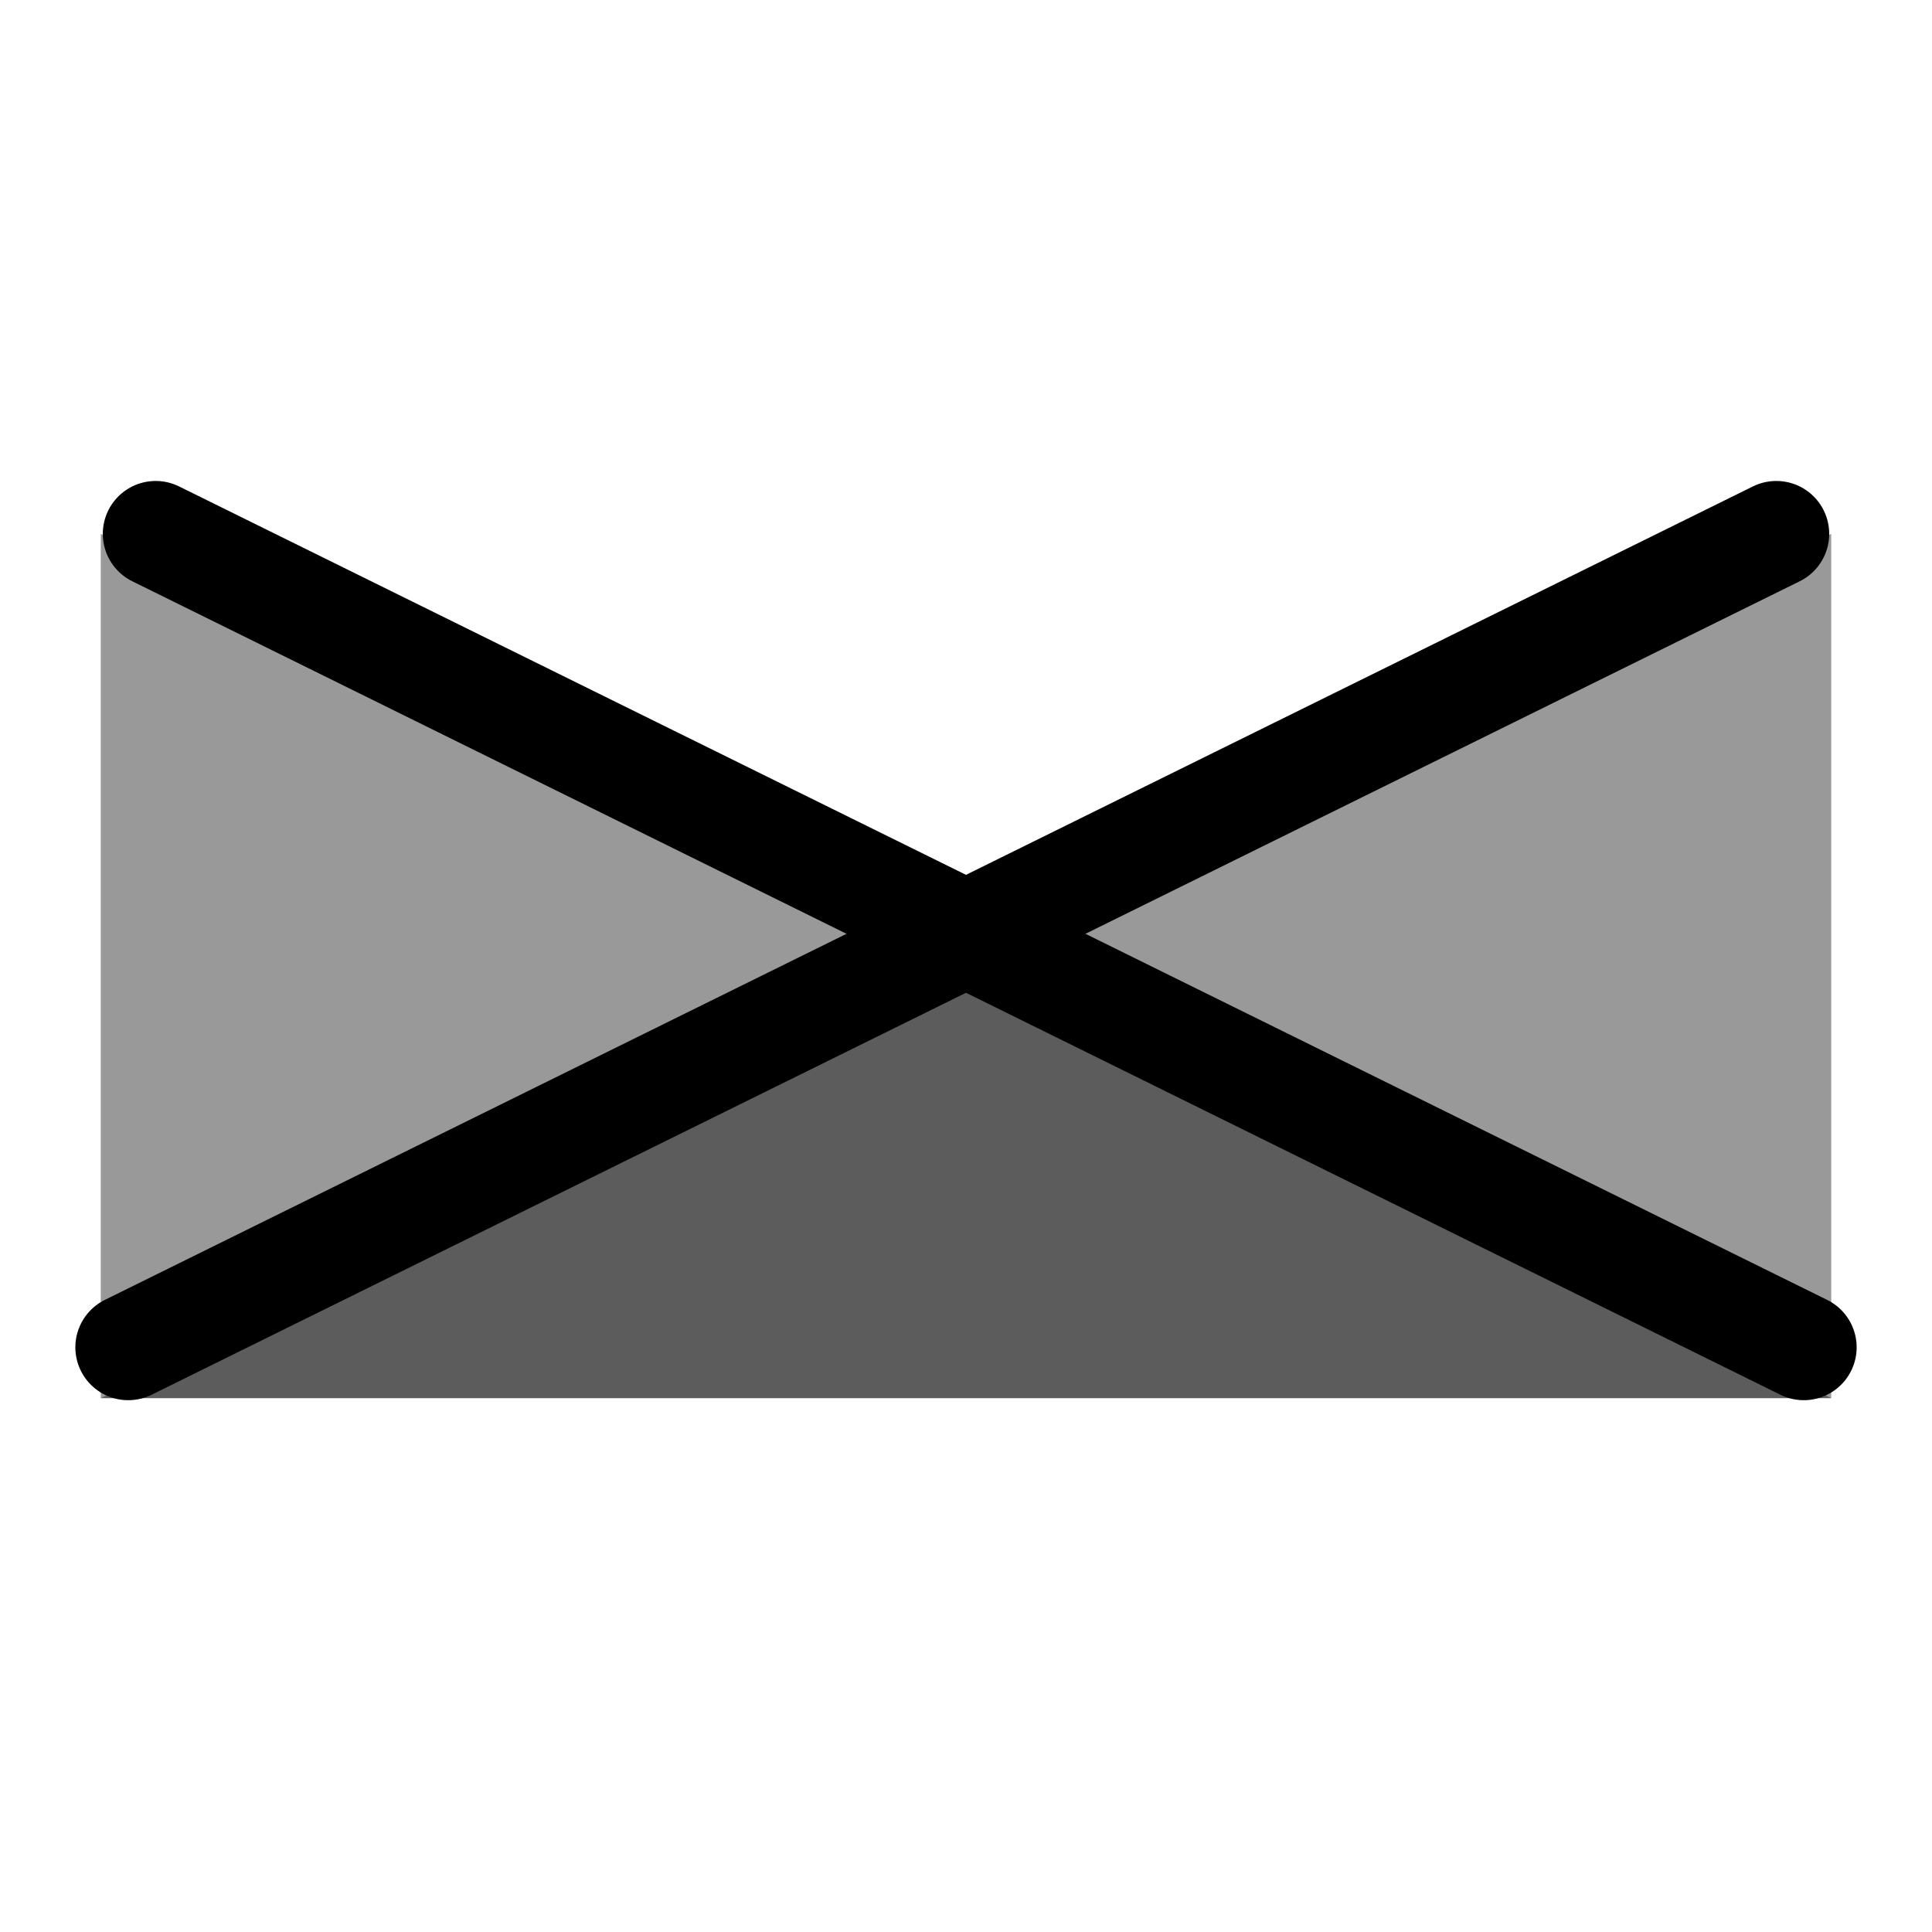 <?xml version="1.0" encoding="UTF-8" standalone="no"?><!DOCTYPE svg PUBLIC "-//W3C//DTD SVG 1.1//EN" "http://www.w3.org/Graphics/SVG/1.1/DTD/svg11.dtd"><svg width="19px" height="19px" version="1.1" xmlns="http://www.w3.org/2000/svg" xmlns:xlink="http://www.w3.org/1999/xlink" xml:space="preserve" xmlns:serif="http://www.serif.com/" style="fill-rule:evenodd;clip-rule:evenodd;stroke-linecap:round;stroke-linejoin:round;"><path id="path3072" d="M1.261,13.25l16.208,-8" style="fill:none;fill-rule:nonzero;stroke:#000;stroke-width:1.04px;"/><path id="path30721" serif:id="path3072" d="M17.739,13.25l-16.208,-8" style="fill:none;fill-rule:nonzero;stroke:#000;stroke-width:1.04px;"/><path id="path3899" d="M0.991,13.75l17.018,0l0,-8.5" style="fill-opacity:0.4;fill-rule:nonzero;"/><path id="path38991" serif:id="path3899" d="M18.009,13.75l-17.018,0l-0,-8.5" style="fill-opacity:0.4;fill-rule:nonzero;"/></svg>